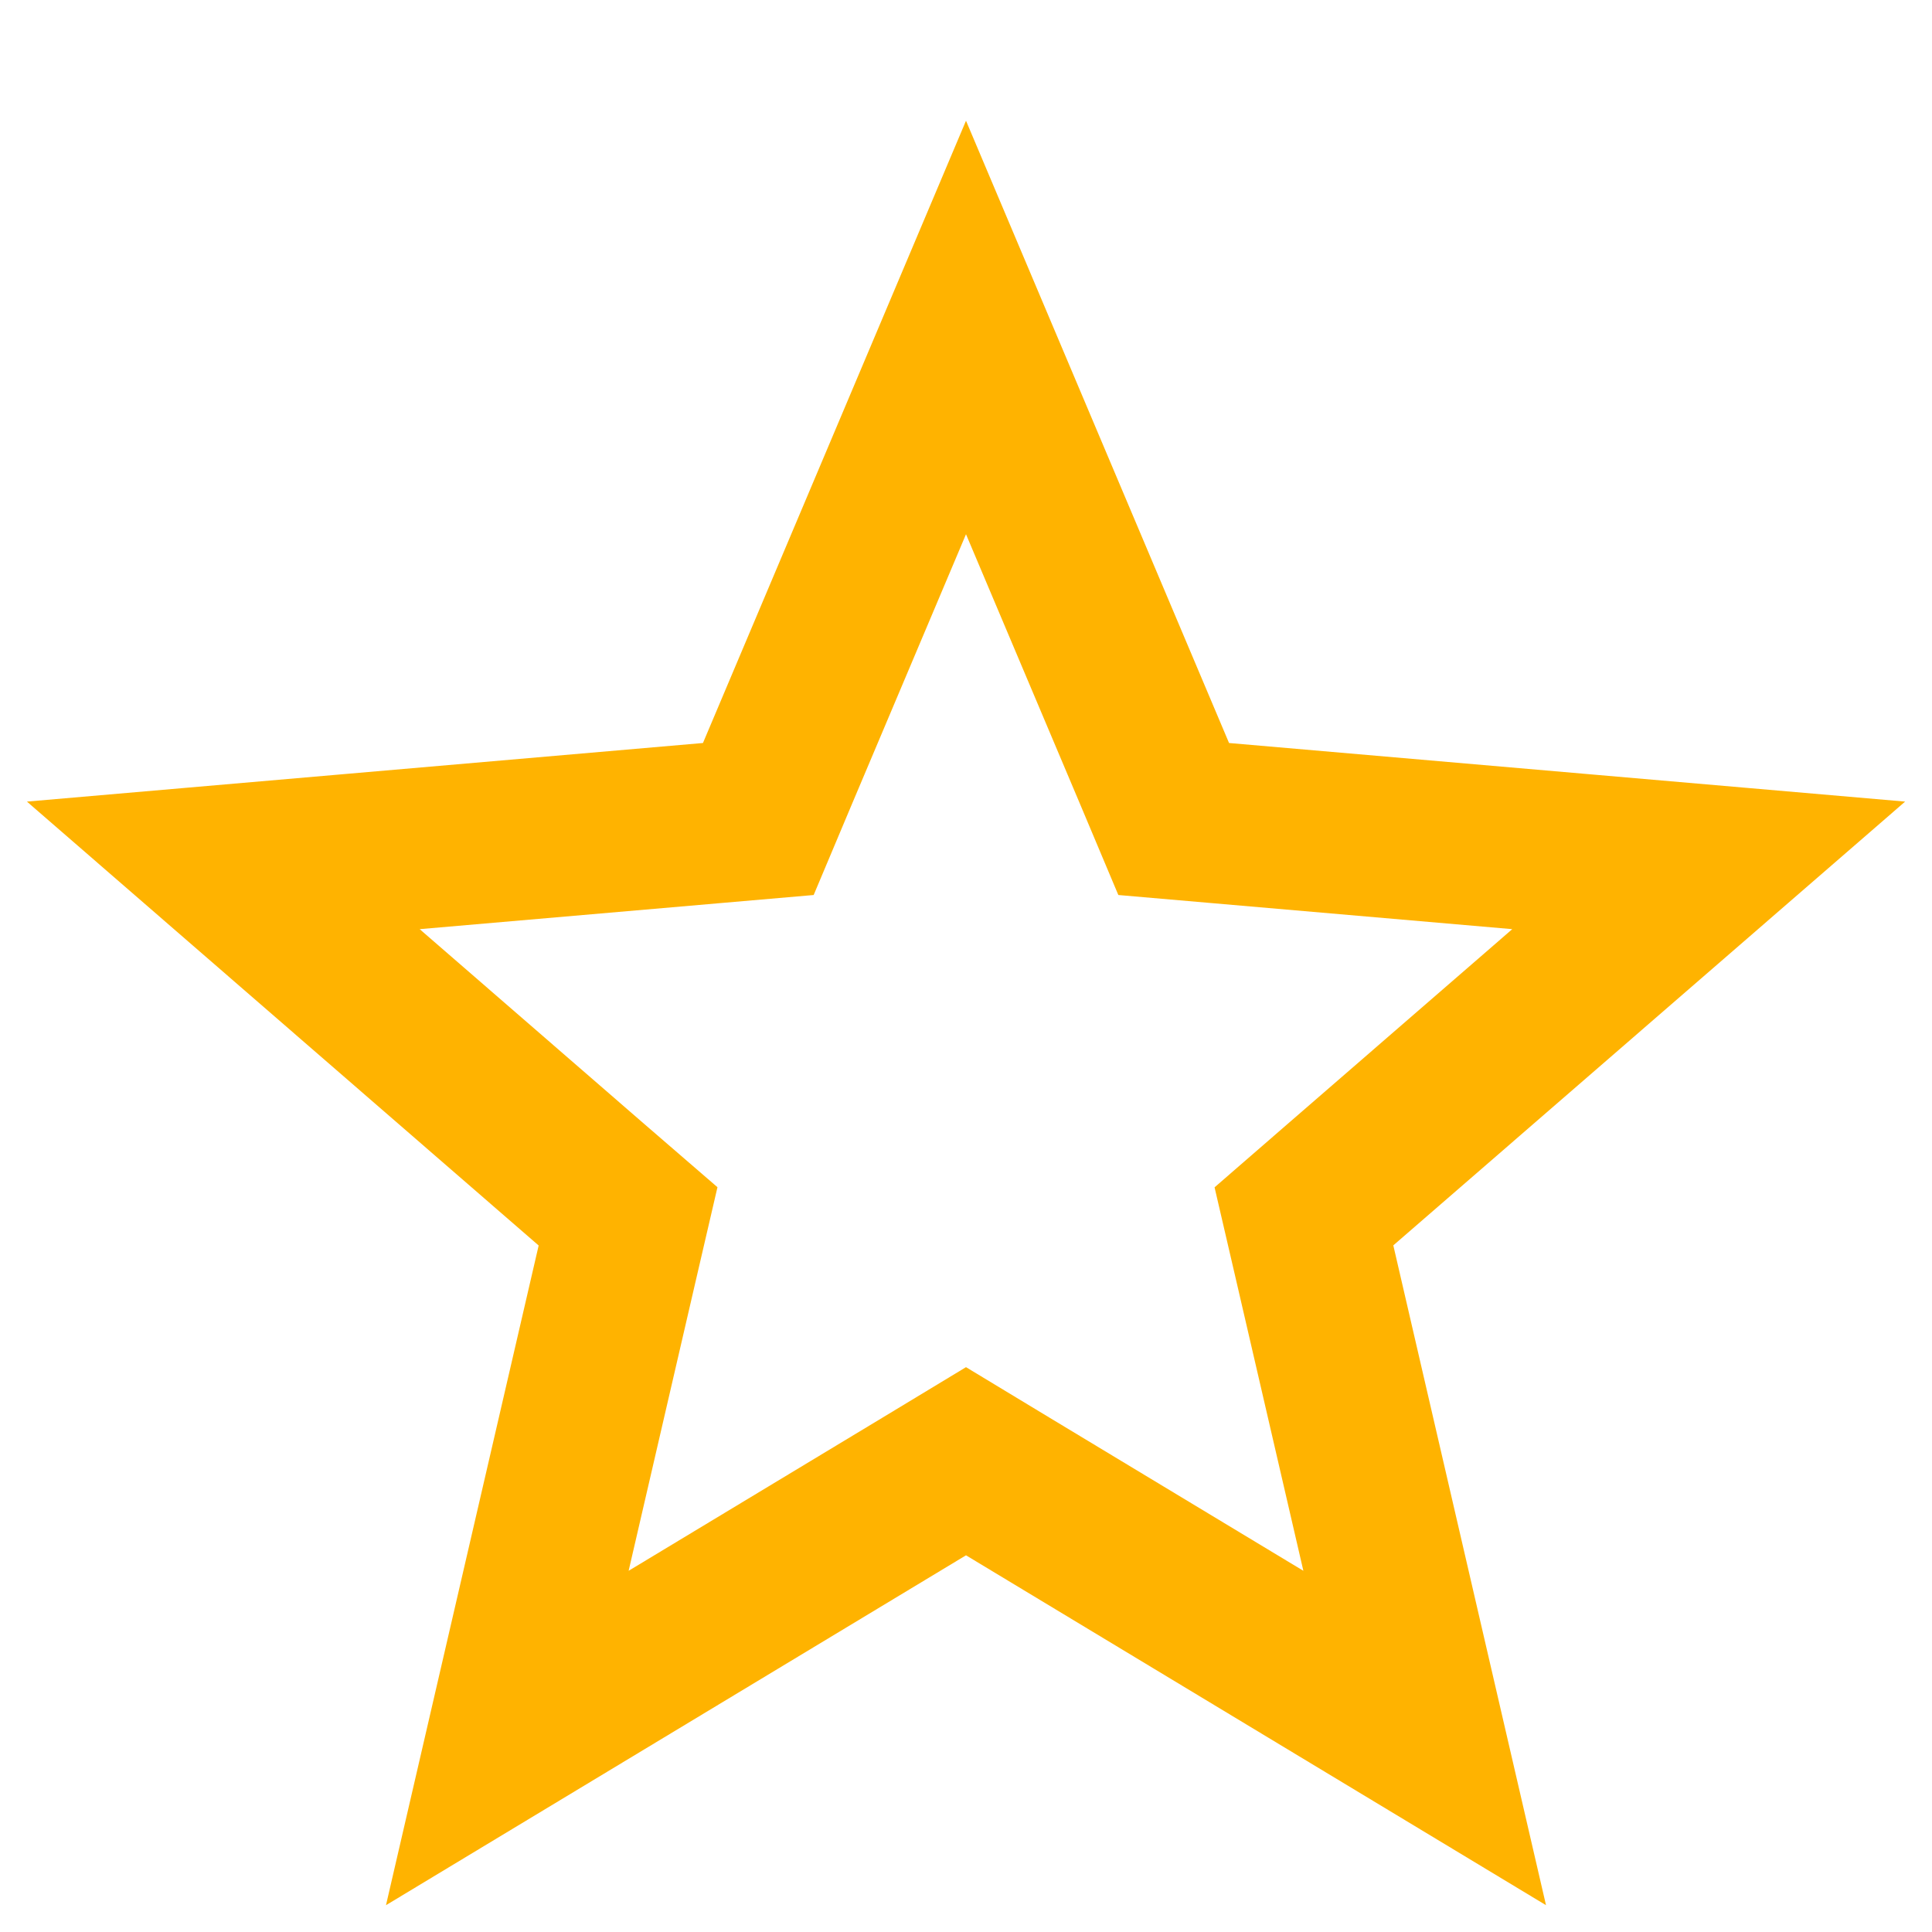 <svg width="12" height="12" viewBox="0 0 12 12" fill="none" xmlns="http://www.w3.org/2000/svg">
<path d="M3.151 10.795L3.833 7.848L3.901 7.555L3.673 7.358L1.387 5.375L4.41 5.113L4.71 5.087L4.827 4.809L6 2.034L7.173 4.809L7.29 5.087L7.59 5.113L10.613 5.375L8.326 7.358L8.099 7.555L8.167 7.848L8.849 10.795L6.258 9.232L6 9.076L5.742 9.232L3.151 10.795Z" stroke="#FFB300"/>
</svg>
